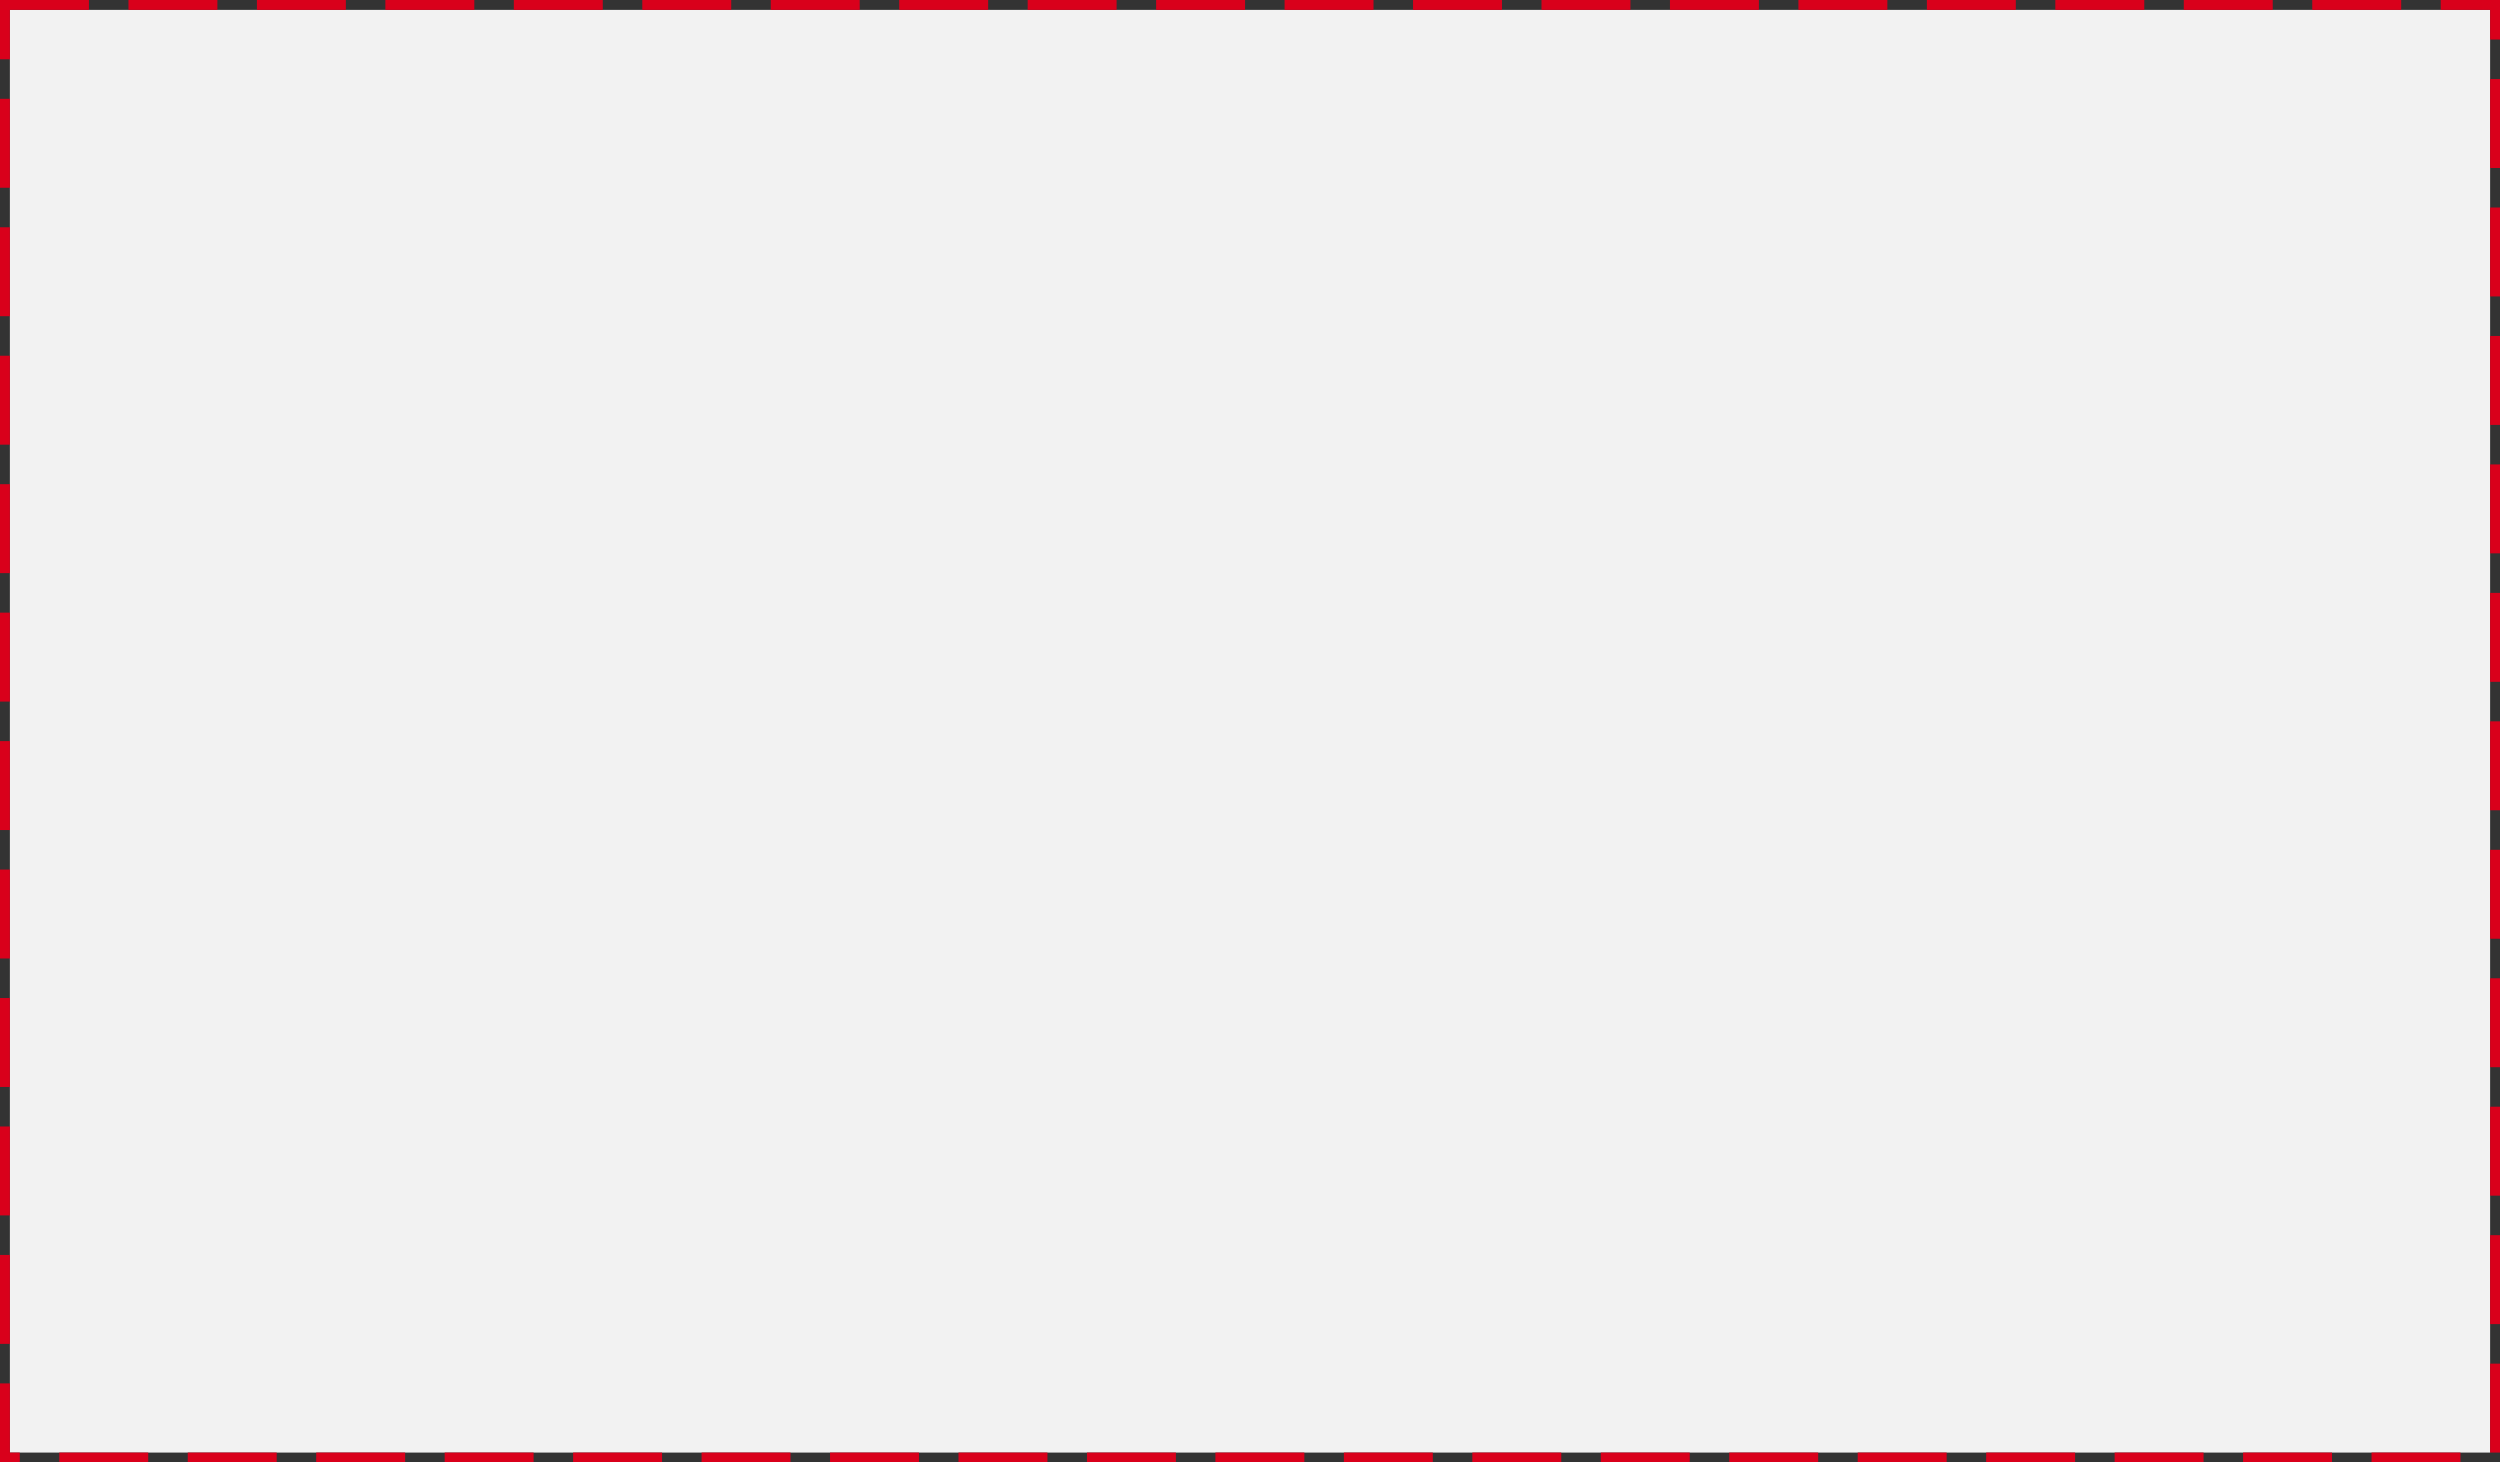 ﻿<?xml version="1.0" encoding="utf-8"?>
<svg version="1.1" xmlns:xlink="http://www.w3.org/1999/xlink" width="253px" height="148px" xmlns="http://www.w3.org/2000/svg">
  <rect width="100%" height="100%" fill="#333333" stroke="none"/>
  <g transform="matrix(1 0 0 1 -411 -589 )">
    <path d="M 412 590  L 663 590  L 663 736  L 412 736  L 412 590  Z " fill-rule="nonzero" fill="#f2f2f2" stroke="none" />
    <path d="M 411.5 589.5  L 663.5 589.5  L 663.5 736.5  L 411.5 736.5  L 411.5 589.5  Z " stroke-width="1" stroke-dasharray="9,4" stroke="#d9001b" fill="none" stroke-dashoffset="0.5" />
  </g>
</svg>